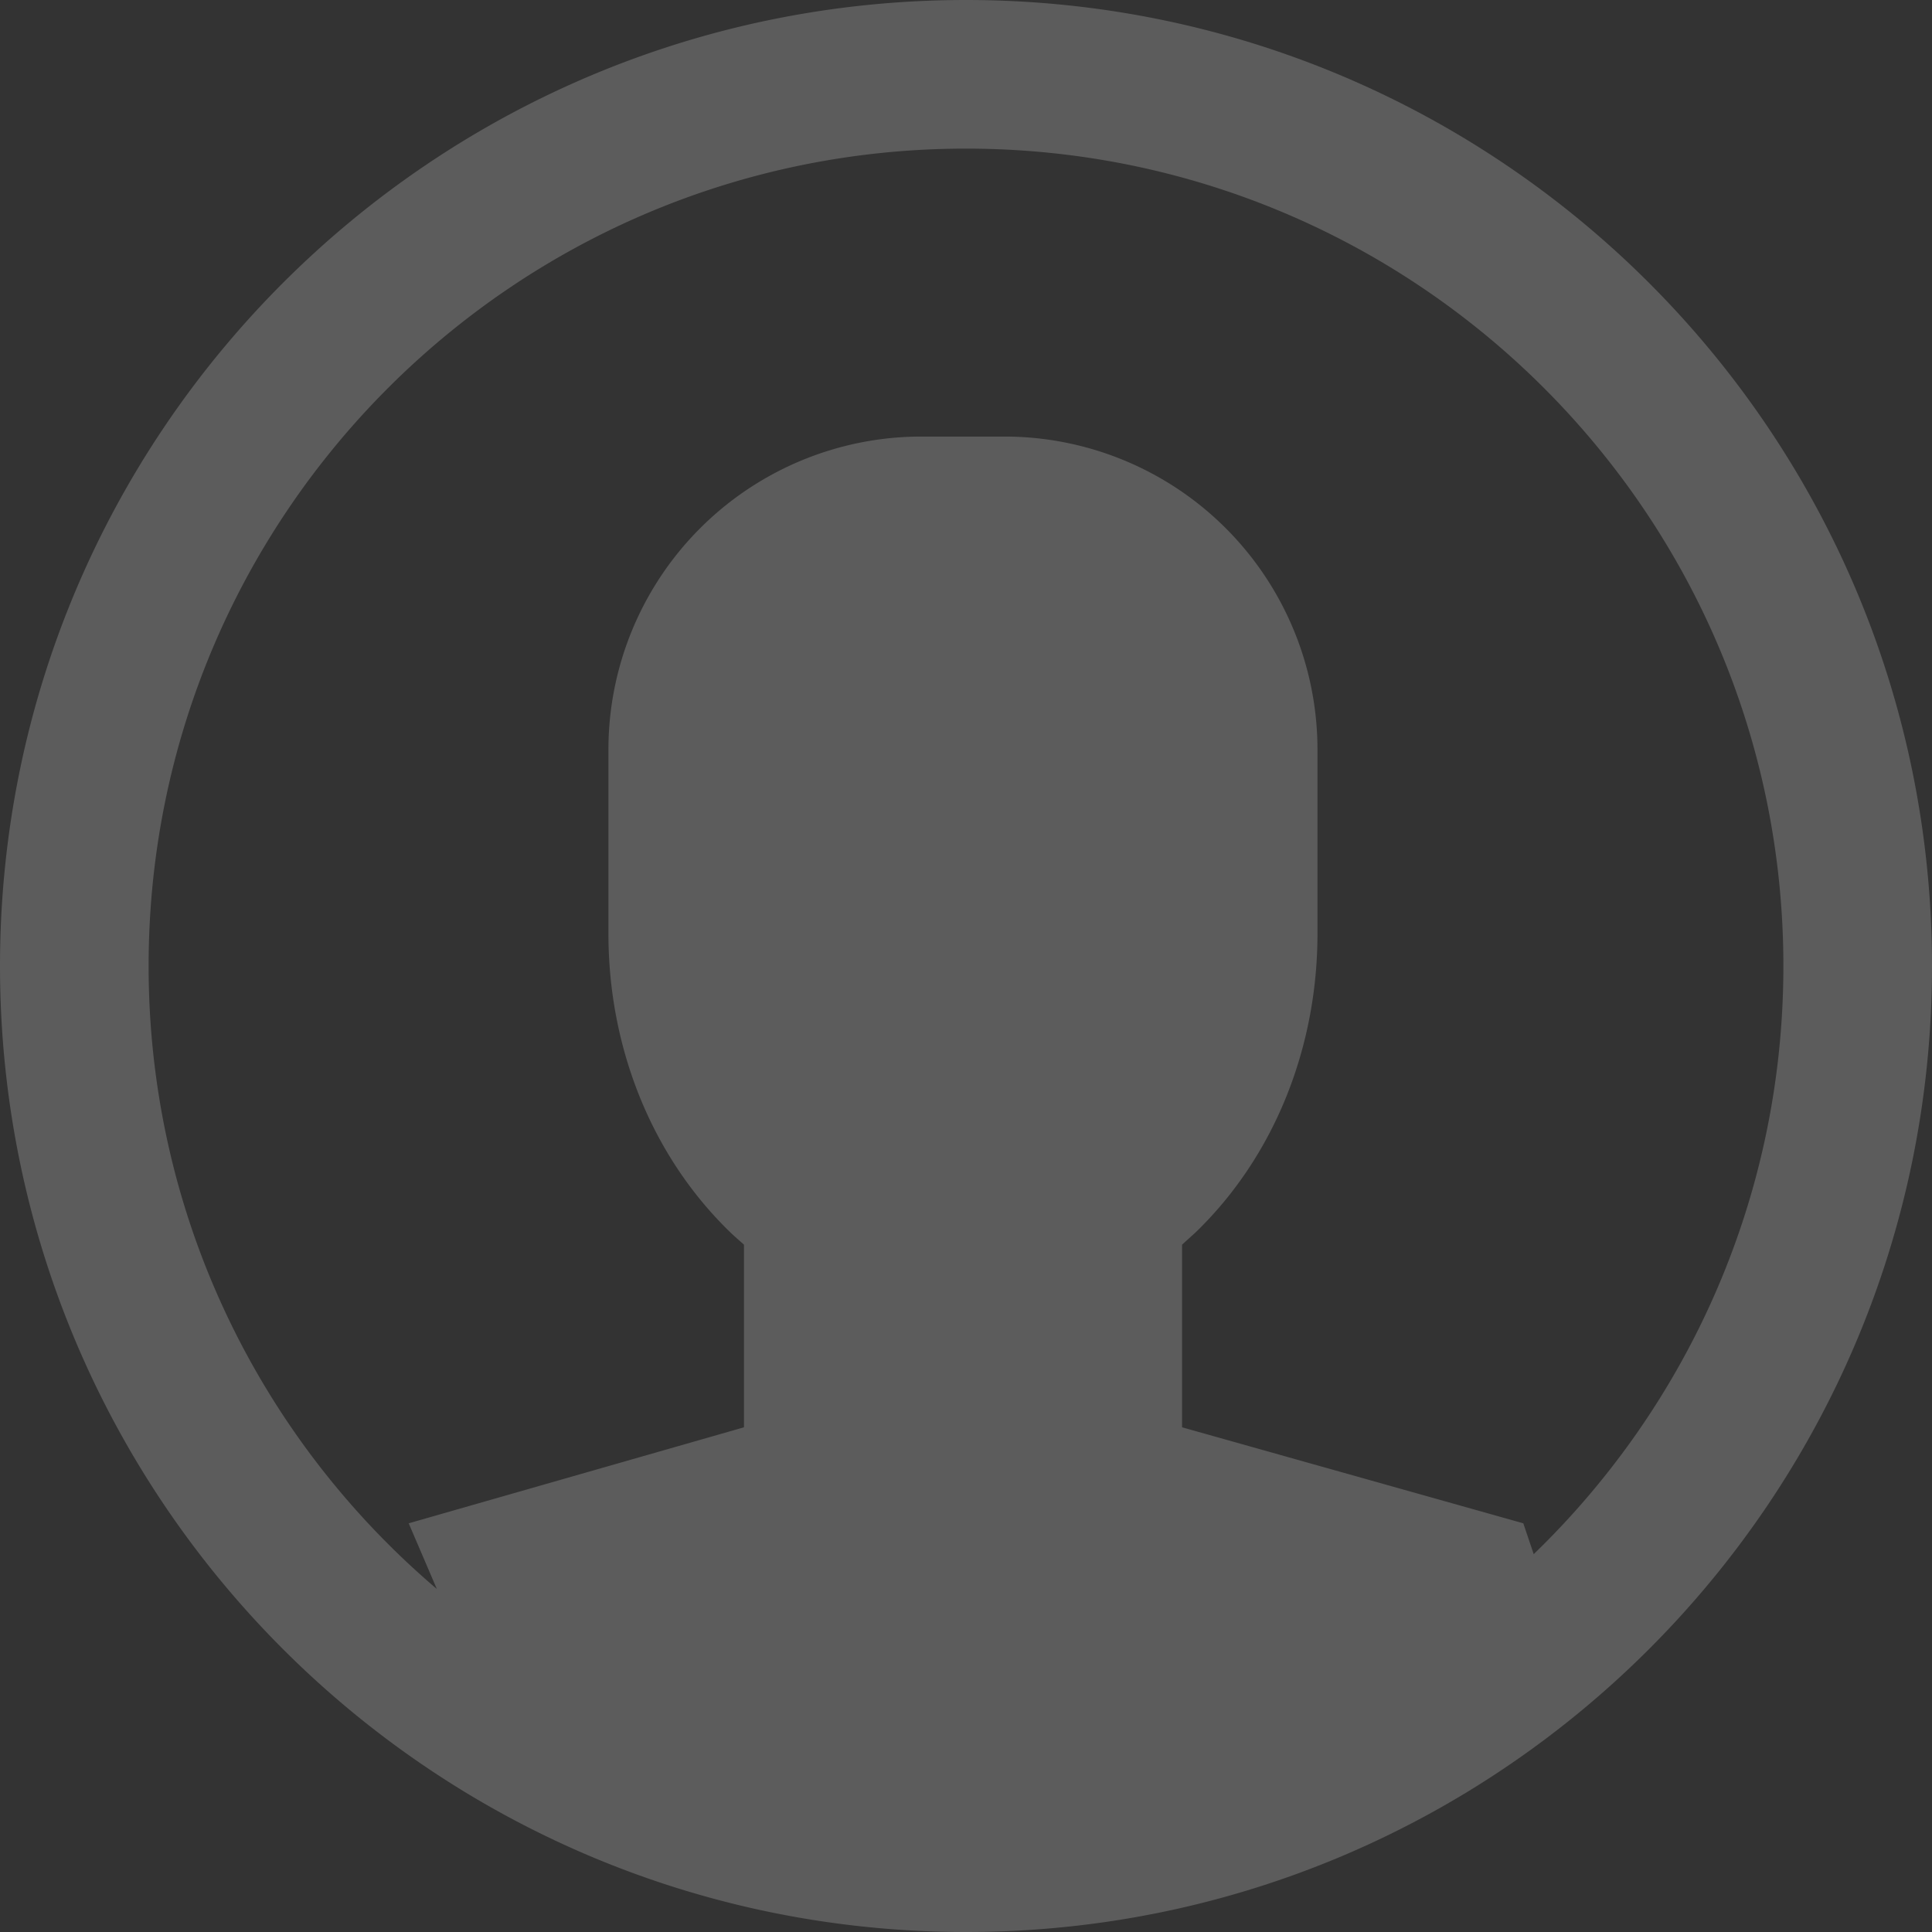 <svg xmlns="http://www.w3.org/2000/svg" width="26" height="26" viewBox="0 0 26 26">
    <rect x="0" y="0" width="26" height="26" fill="#333333" stroke="none"/>
    <path fill="#FFF" fill-opacity=".2" fill-rule="nonzero" d="M13 0c7.18 0 13 5.82 13 13s-5.82 13-13 13S0 20.18 0 13 5.82 0 13 0zm0 2C6.925 2 2 6.925 2 13c0 3.359 1.506 6.366 3.879 8.384L5.5 20.5l4.512-1.292V16.75c-.064-.058-.127-.11-.185-.167-1.079-1.045-1.639-2.516-1.639-4.016v-2.48A4.213 4.213 0 0 1 12.4 5.875h1.12a4.213 4.213 0 0 1 4.21 4.212v2.48c0 1.5-.559 2.971-1.638 4.016l-.184.167v2.458L20.5 20.5l.14.415C22.71 18.915 24 16.108 24 13c0-6.075-4.925-11-11-11z"/>
</svg>
